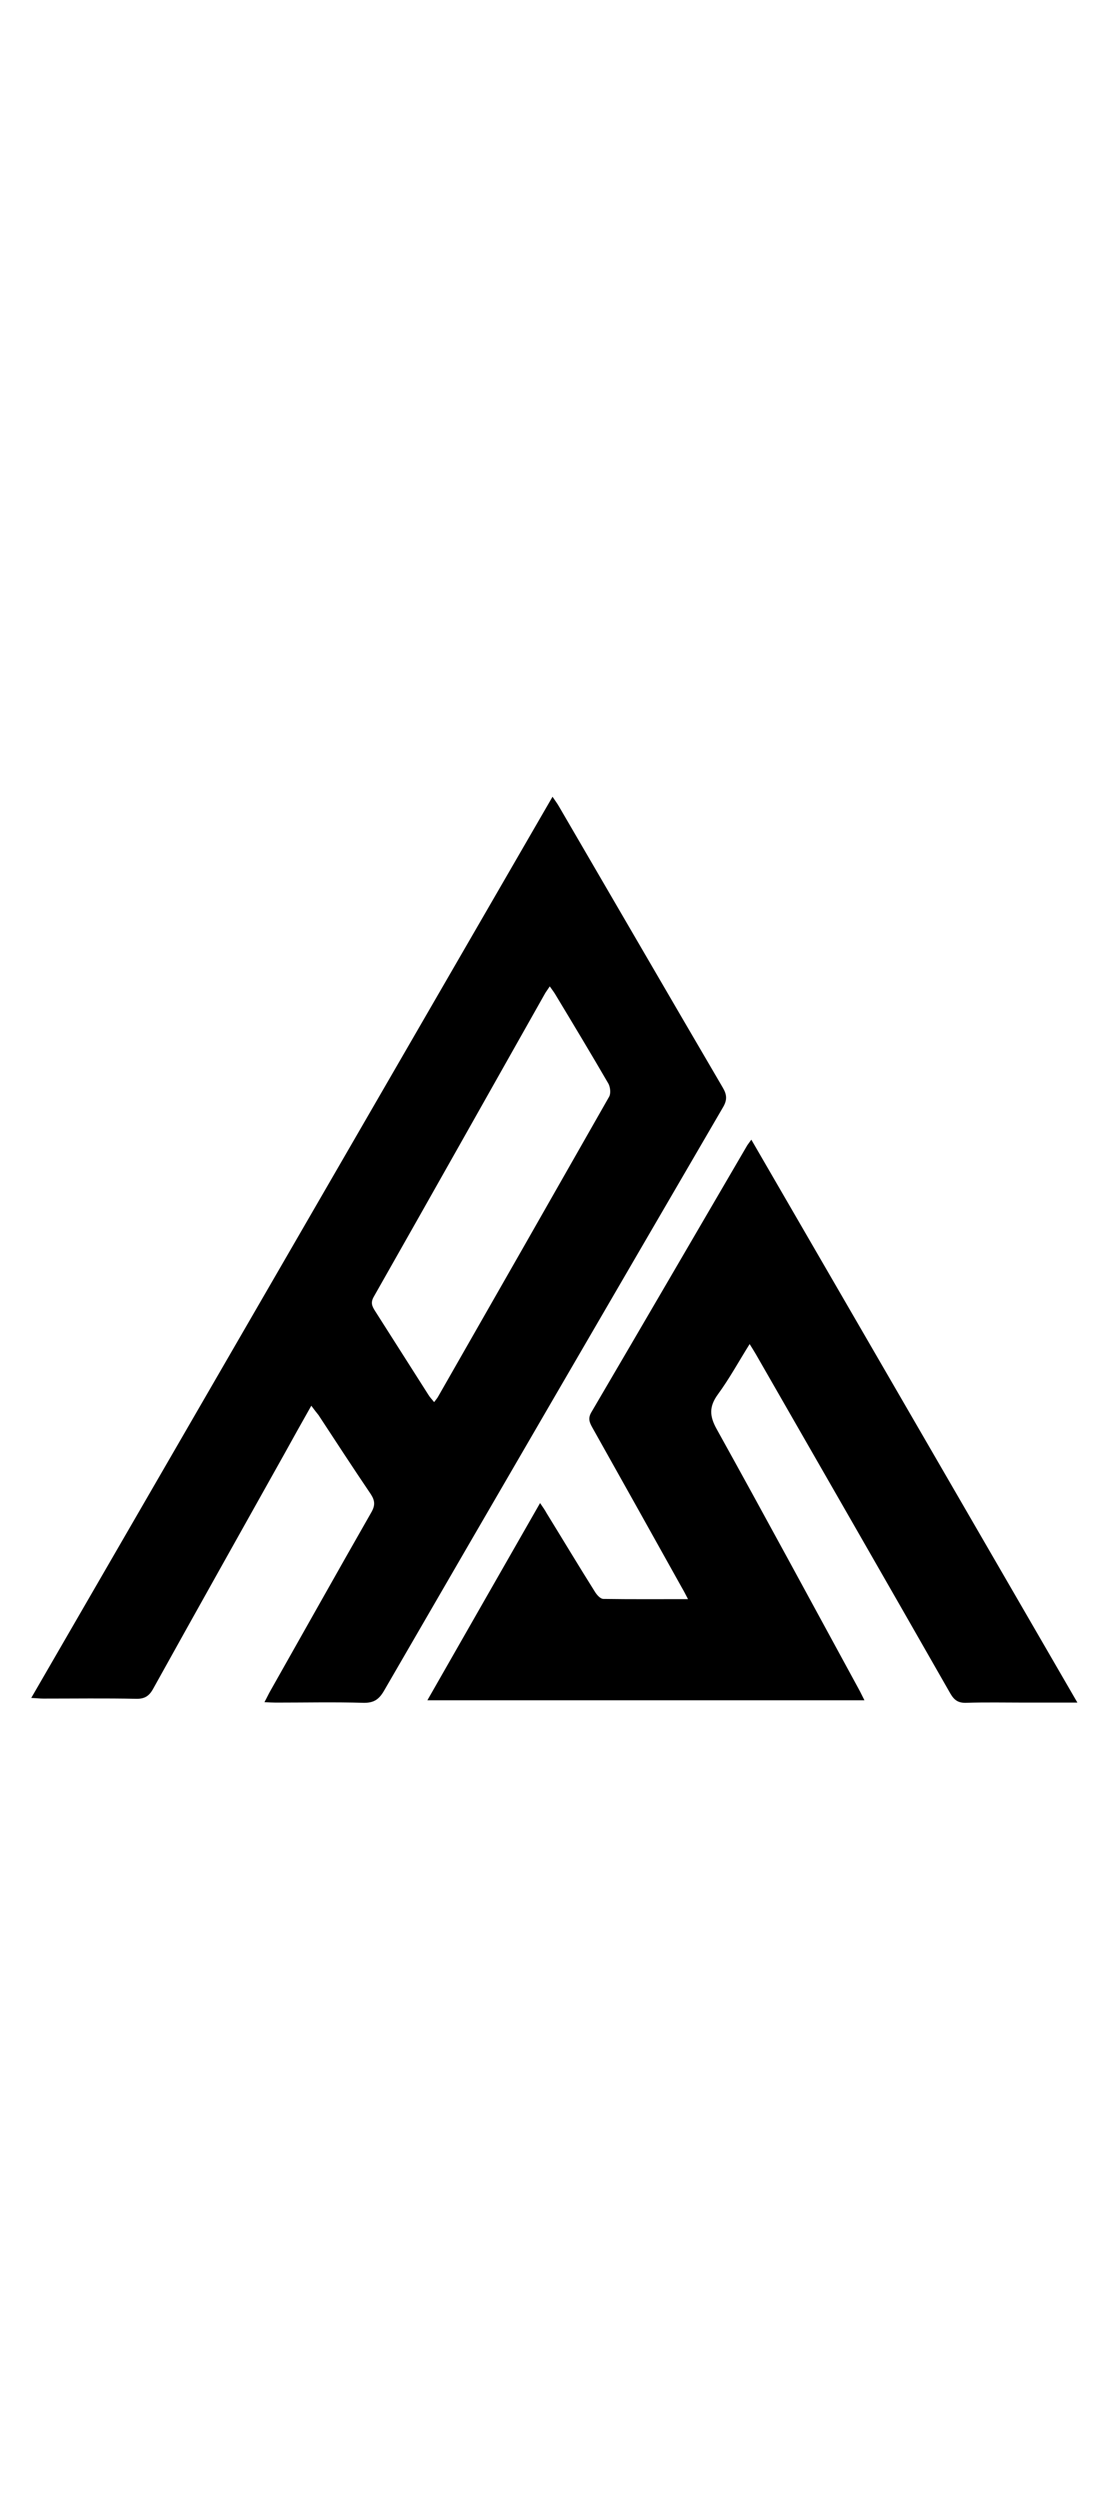 <svg xmlns="http://www.w3.org/2000/svg" viewBox="0 0 525 451" width="200px"><path d="M147.5 299.3c-4.6 8.1-8.7 15.5-12.8 22.9-20.7 37-41.5 74-62.1 111.1-1.9 3.5-4.1 4.9-8.1 4.8-14.7-.3-29.3-.1-44-.1-1.6 0-3.2-.2-5.7-.3 82.5-142.5 164.6-284.4 247-426.8 1.2 1.8 2.2 3.1 3 4.5 25.9 44.4 51.7 88.9 77.7 133.3 2 3.4 2.1 5.9 0 9.4-53.6 92-107.2 184.1-160.6 276.3-2.4 4.1-4.9 5.7-9.7 5.6-13.8-.4-27.7-.1-41.5-.1-1.6 0-3.2-.1-5.4-.2 1.2-2.2 2-4 3-5.7 15.9-28.1 31.7-56.3 47.7-84.3 1.8-3.2 1.7-5.4-.3-8.5-8.4-12.4-16.6-25-24.8-37.5-1-1.2-1.9-2.4-3.4-4.4zm113-198.6c-1 1.5-1.6 2.3-2.1 3.1-27.1 48-54.1 96-81.3 143.9-1.6 2.8-.8 4.5.6 6.7l25.2 39.6c.7 1.2 1.7 2.2 2.8 3.6.9-1.2 1.6-2 2-2.8 27-47.2 54-94.5 80.9-141.8.9-1.5.6-4.5-.3-6.2-8.3-14.3-16.8-28.4-25.3-42.5-.6-1-1.4-2-2.5-3.6z" fill="#000"></path><path d="M202.5 438.8c17.8-31.2 35.4-61.9 53.4-93.4 1.3 1.9 2.3 3.3 3.1 4.8 7.7 12.5 15.2 25 23 37.4.9 1.4 2.5 3.2 3.9 3.2 13.1.2 26.2.1 40.1.1-1.2-2.3-2-3.9-2.9-5.4-14.1-25.3-28.2-50.5-42.4-75.8-1.4-2.5-2.2-4.4-.5-7.3 24.7-42.1 49.2-84.2 73.8-126.3.5-.8 1.1-1.5 2-2.8 51.5 88.9 102.8 177.3 154.5 266.6h-24.8c-9.3 0-18.7-.2-28 .1-3.7.1-5.6-1.3-7.4-4.4-30.6-53.6-61.4-107.1-92.1-160.6-.8-1.4-1.7-2.8-3-4.9-5.2 8.3-9.6 16.4-15.1 23.9-4.2 5.8-3.9 10.3-.5 16.4 22.7 40.9 44.9 82 67.3 123.1.9 1.6 1.6 3.2 2.7 5.3H202.5z" fill="#000"></path></svg>